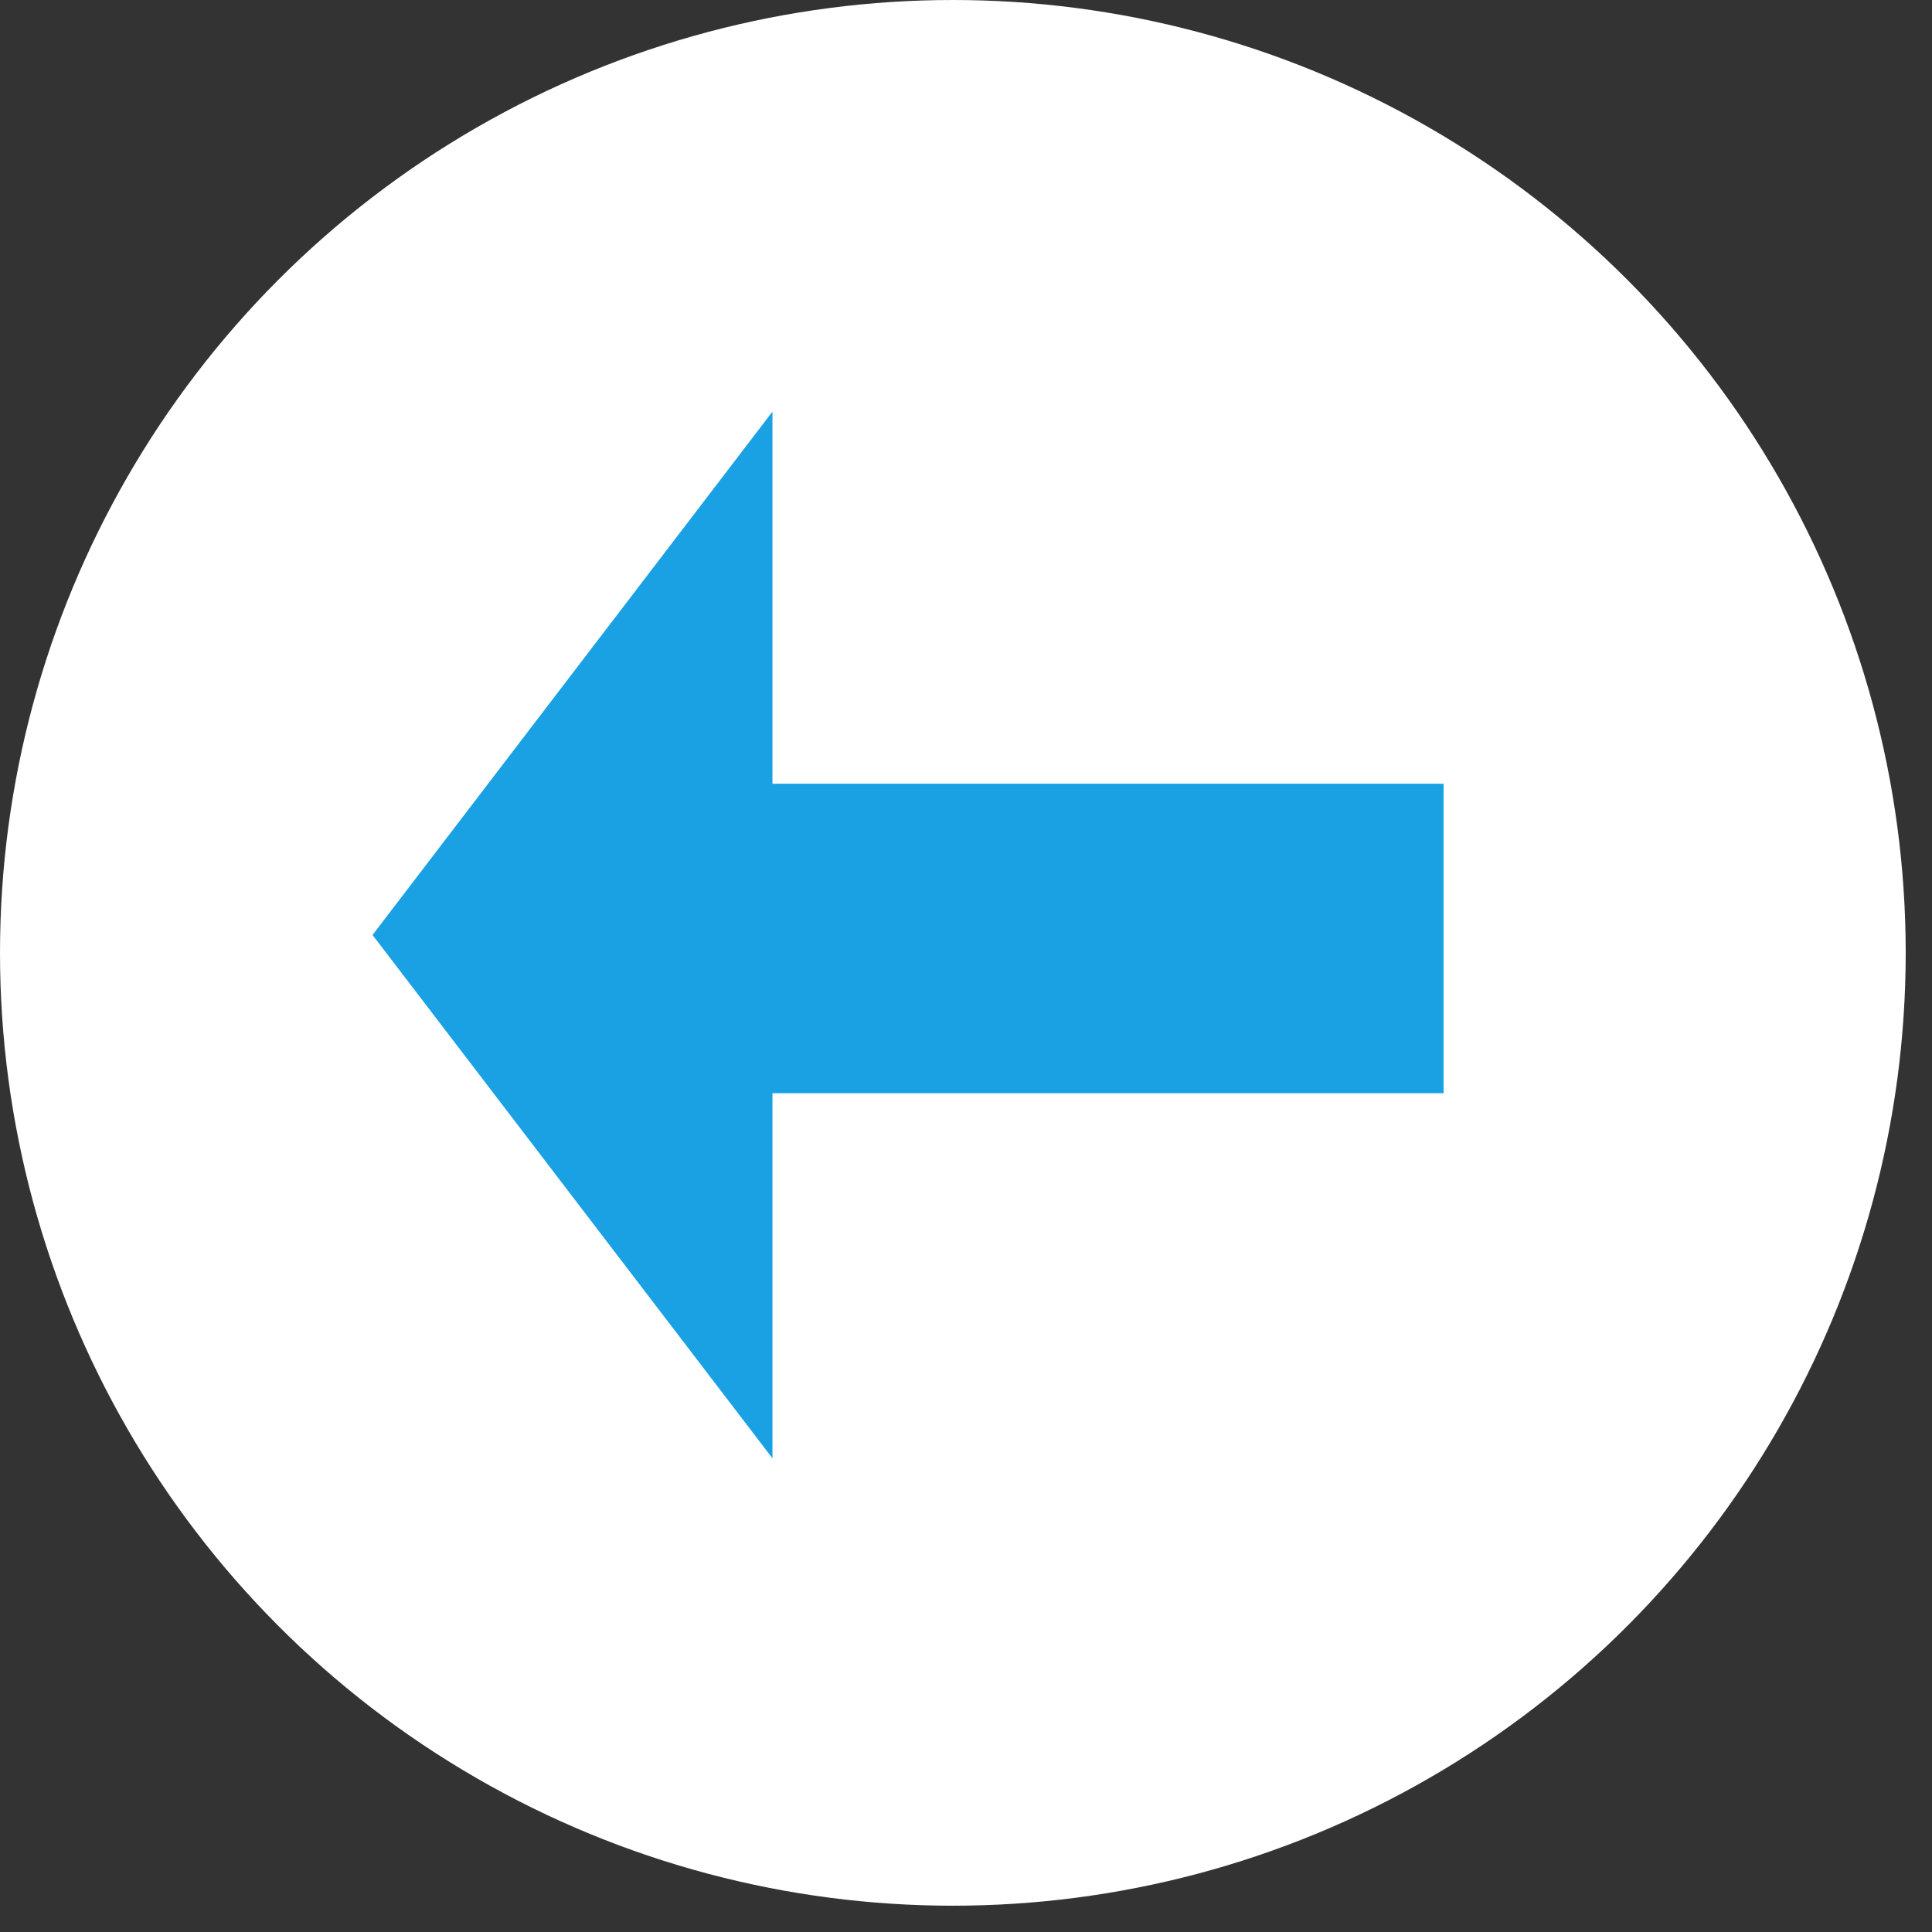 <?xml version="1.0" encoding="UTF-8" standalone="no"?><!DOCTYPE svg PUBLIC "-//W3C//DTD SVG 1.1//EN" "http://www.w3.org/Graphics/SVG/1.1/DTD/svg11.dtd"><svg width="46px" height="46px" viewBox="0 0 46 46" version="1.1" xmlns="http://www.w3.org/2000/svg" xmlns:xlink="http://www.w3.org/1999/xlink" xml:space="preserve" xmlns:serif="http://www.serif.com/" style="fill-rule:evenodd;clip-rule:evenodd;stroke-linejoin:round;stroke-miterlimit:2;"><rect x="0" y="0" width="46" height="46" fill="#333333" stroke="none"/><g id="Prev"><circle cx="22.687" cy="22.687" r="22.687" style="fill:#fff;"/><g id="Arrow"><path d="M8.87,22.261l9.522,-12.461l-0,24.922l-9.522,-12.461Z" style="fill:#1aa1e4;"/><rect x="16.156" y="18.66" width="18.215" height="7.369" style="fill:#1aa1e4;"/></g></g></svg>